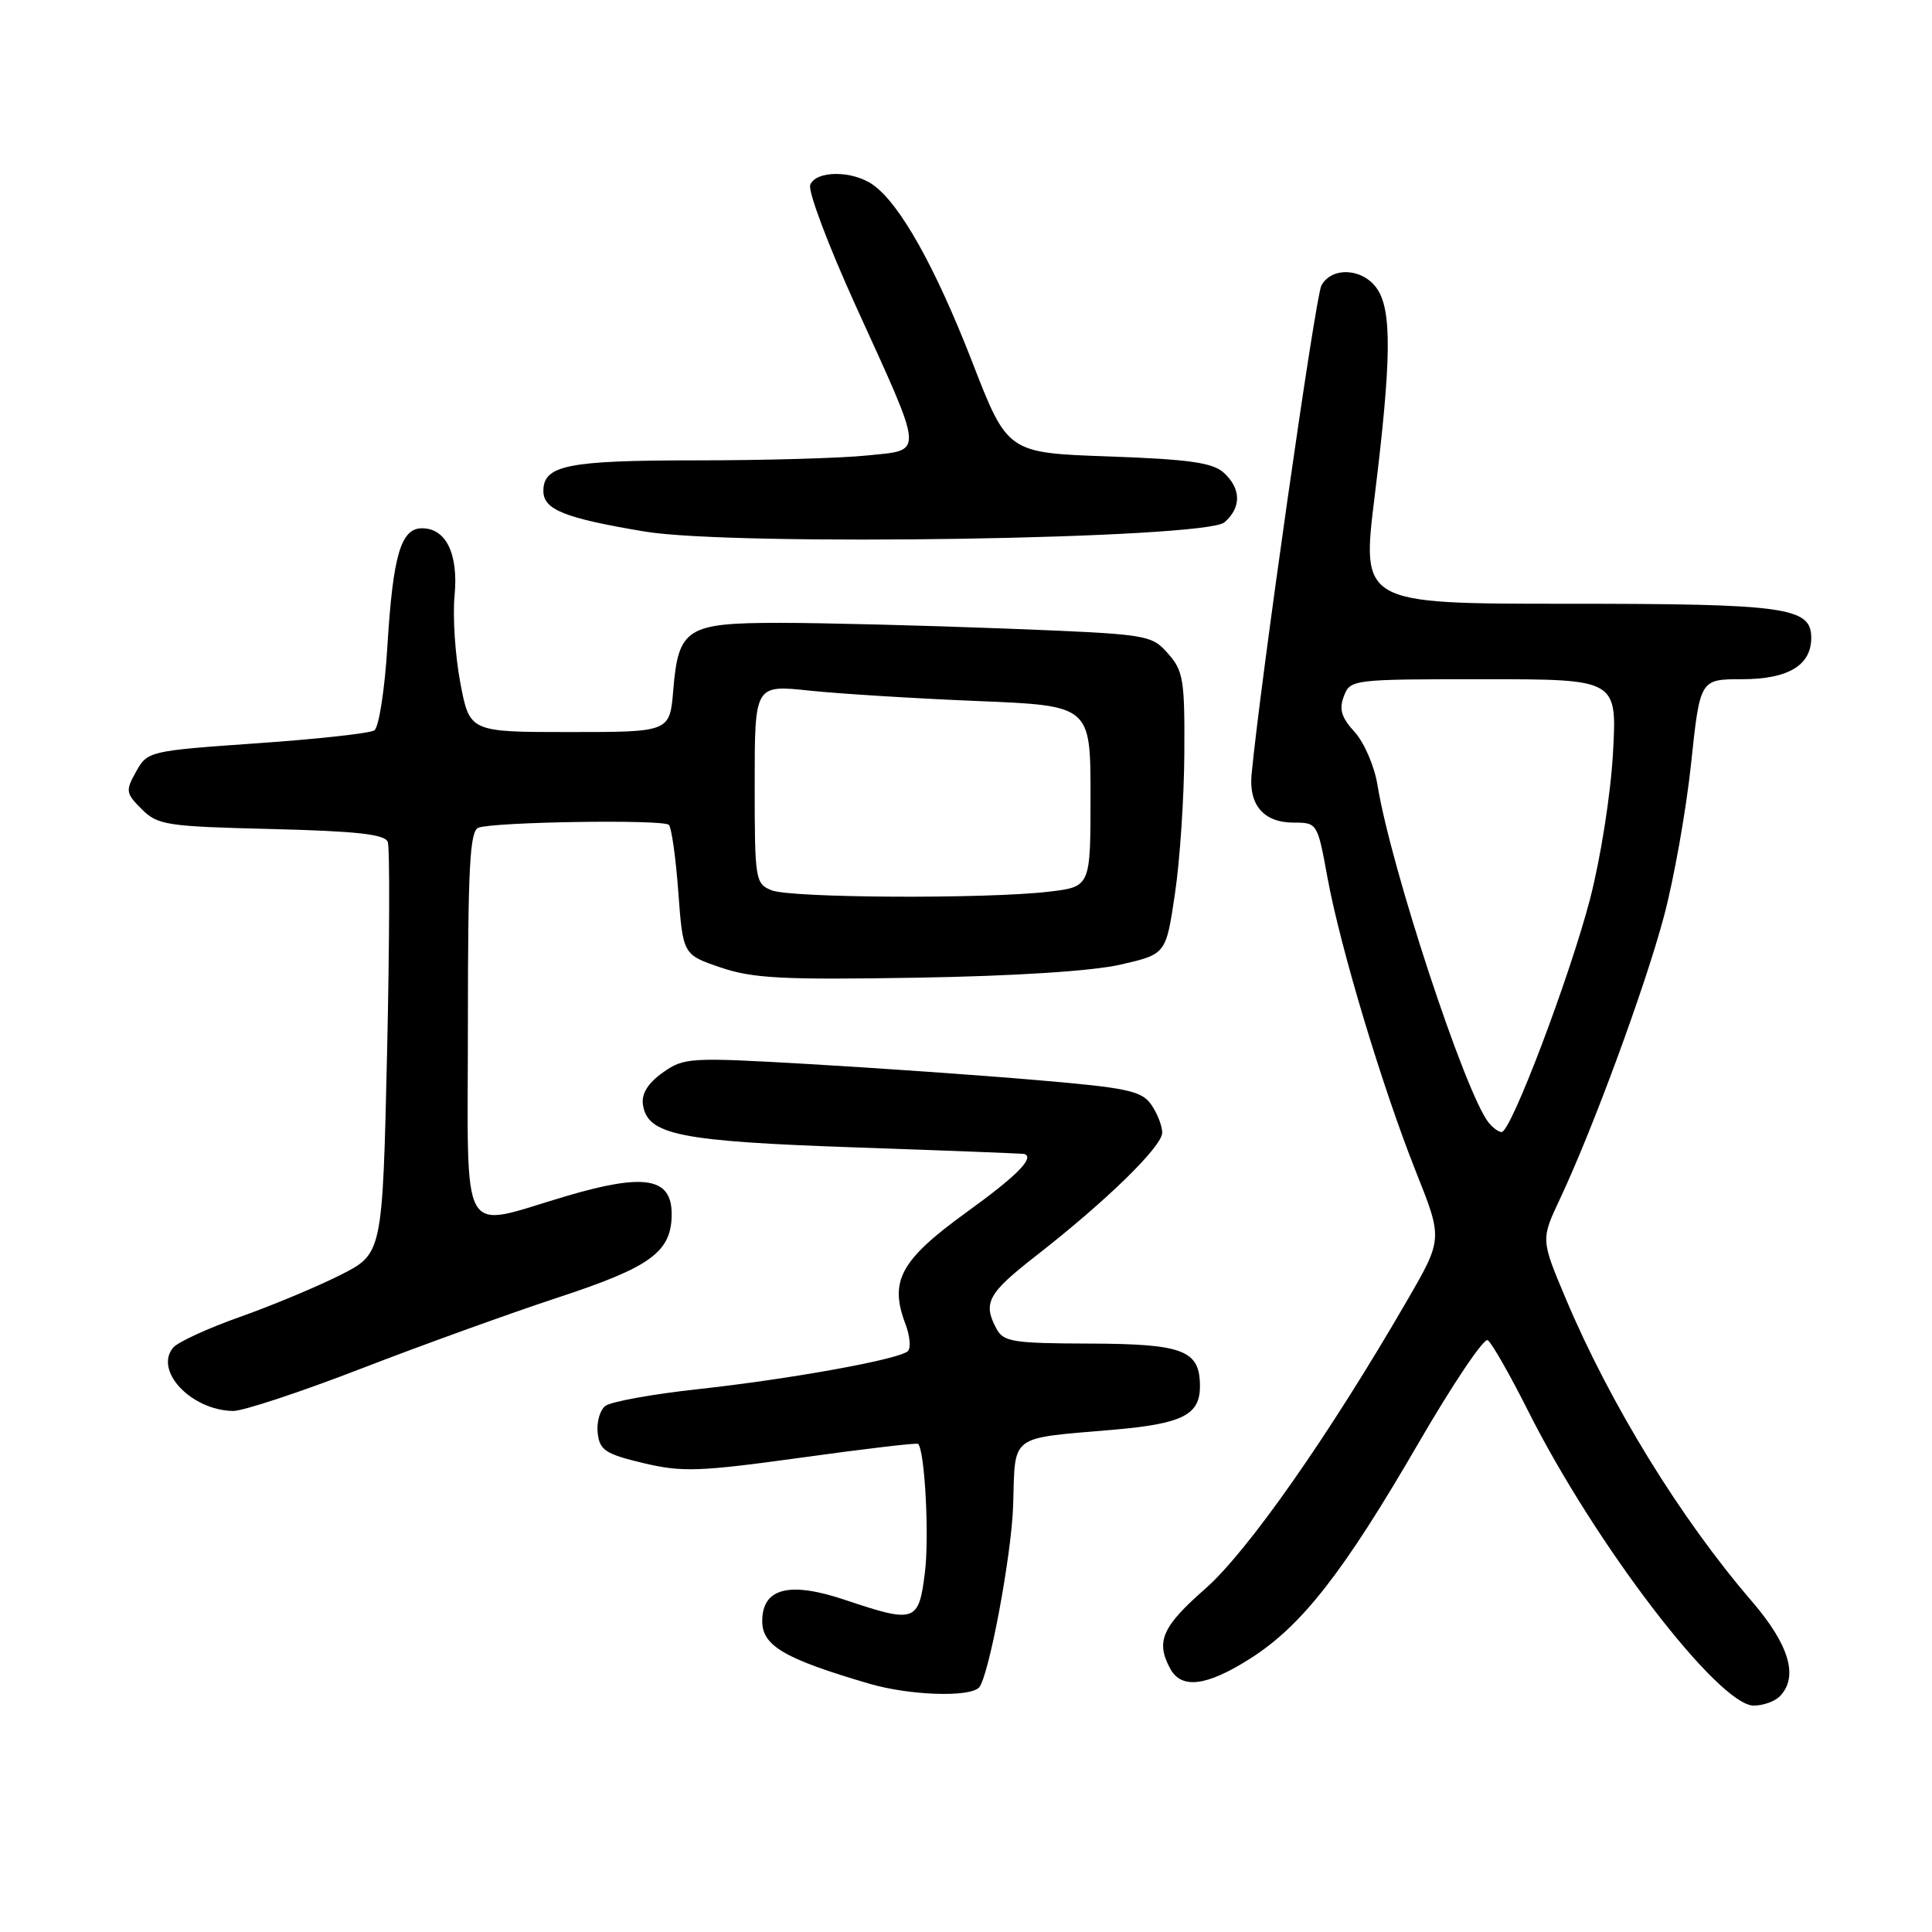 <?xml version="1.0" encoding="UTF-8" standalone="no"?>
<!DOCTYPE svg PUBLIC "-//W3C//DTD SVG 1.1//EN" "http://www.w3.org/Graphics/SVG/1.1/DTD/svg11.dtd" >
<svg xmlns="http://www.w3.org/2000/svg" xmlns:xlink="http://www.w3.org/1999/xlink" version="1.1" viewBox="0 0 256 256">
 <g >
 <path fill="currentColor"
d=" M 235.80 224.80 C 238.36 222.24 237.12 217.98 232.12 212.17 C 222.66 201.18 213.37 186.07 207.47 172.07 C 204.17 164.24 204.17 164.24 206.70 158.87 C 211.03 149.67 217.95 130.90 220.46 121.50 C 221.79 116.55 223.41 107.44 224.07 101.25 C 225.26 90.00 225.26 90.00 230.80 90.00 C 236.94 90.00 240.00 88.17 240.00 84.51 C 240.00 80.46 236.67 80.00 207.65 80.00 C 180.39 80.00 180.39 80.00 182.15 65.75 C 184.38 47.64 184.45 41.09 182.44 38.22 C 180.55 35.52 176.44 35.31 175.09 37.84 C 174.29 39.32 166.99 90.48 165.84 102.62 C 165.46 106.69 167.47 109.00 171.41 109.00 C 174.54 109.00 174.58 109.06 175.89 116.25 C 177.60 125.58 183.16 144.06 187.65 155.34 C 191.17 164.17 191.17 164.17 186.44 172.34 C 176.11 190.19 165.32 205.59 159.69 210.53 C 153.99 215.53 153.12 217.50 155.04 221.07 C 156.53 223.87 159.88 223.45 165.69 219.75 C 172.51 215.41 178.02 208.34 187.94 191.25 C 192.48 183.42 196.62 177.26 197.13 177.58 C 197.64 177.90 200.03 182.08 202.44 186.87 C 211.33 204.59 227.72 226.00 232.38 226.00 C 233.60 226.00 235.14 225.46 235.80 224.80 Z  M 129.71 223.62 C 130.99 222.34 134.05 206.05 134.25 199.42 C 134.54 189.95 133.60 190.65 147.50 189.45 C 156.67 188.66 159.00 187.49 159.00 183.69 C 159.00 178.90 156.82 178.07 144.29 178.03 C 134.24 178.00 132.96 177.80 132.04 176.07 C 130.20 172.64 130.88 171.39 137.25 166.42 C 146.61 159.13 154.00 151.91 154.00 150.08 C 154.00 149.18 153.34 147.51 152.54 146.36 C 151.27 144.54 149.38 144.14 137.29 143.11 C 129.71 142.46 116.13 141.51 107.12 140.99 C 91.34 140.08 90.63 140.13 87.81 142.13 C 85.85 143.53 84.99 144.92 85.19 146.35 C 85.77 150.38 89.96 151.23 113.42 152.04 C 125.56 152.46 135.61 152.85 135.75 152.91 C 137.11 153.42 134.72 155.83 128.00 160.68 C 119.33 166.96 117.81 169.74 119.97 175.42 C 120.58 177.02 120.72 178.65 120.29 179.04 C 119.07 180.14 104.68 182.74 92.50 184.07 C 86.45 184.73 80.91 185.73 80.20 186.30 C 79.48 186.87 79.03 188.49 79.20 189.91 C 79.46 192.17 80.24 192.67 85.26 193.87 C 90.41 195.09 92.64 195.01 106.20 193.14 C 114.54 191.98 121.50 191.16 121.65 191.32 C 122.55 192.21 123.15 203.65 122.55 208.41 C 121.74 214.94 121.24 215.11 112.02 212.01 C 104.58 209.50 101.00 210.42 101.00 214.82 C 101.00 218.08 103.96 219.81 115.19 223.10 C 120.48 224.65 128.40 224.93 129.71 223.62 Z  M 47.88 181.34 C 55.92 178.23 67.67 173.99 73.99 171.91 C 86.28 167.87 89.00 165.87 89.00 160.86 C 89.00 156.05 85.43 155.43 75.10 158.47 C 60.63 162.73 62.00 165.13 62.00 135.61 C 62.00 114.93 62.26 110.12 63.38 109.68 C 65.43 108.90 87.88 108.55 88.63 109.30 C 88.98 109.65 89.55 113.66 89.88 118.22 C 90.50 126.50 90.50 126.50 95.50 128.20 C 99.74 129.64 103.70 129.85 121.50 129.55 C 134.52 129.33 144.78 128.67 148.50 127.81 C 154.50 126.43 154.50 126.43 155.68 118.46 C 156.34 114.08 156.90 105.69 156.93 99.81 C 156.99 90.08 156.80 88.88 154.75 86.58 C 152.54 84.08 152.18 84.03 133.00 83.28 C 122.28 82.87 108.90 82.53 103.27 82.53 C 90.98 82.54 89.89 83.23 89.21 91.45 C 88.75 97.00 88.75 97.00 75.49 97.00 C 62.23 97.00 62.23 97.00 60.99 90.45 C 60.31 86.85 59.97 81.68 60.23 78.96 C 60.76 73.41 59.12 70.00 55.92 70.00 C 53.12 70.00 52.07 73.57 51.33 85.64 C 50.98 91.40 50.20 96.39 49.60 96.78 C 48.99 97.17 41.99 97.94 34.03 98.49 C 19.76 99.49 19.55 99.54 18.04 102.23 C 16.61 104.79 16.66 105.10 18.78 107.22 C 20.89 109.33 22.05 109.51 35.96 109.85 C 47.19 110.13 50.99 110.54 51.38 111.55 C 51.66 112.28 51.62 124.86 51.29 139.51 C 50.68 166.13 50.68 166.13 45.09 168.95 C 42.02 170.50 36.02 173.00 31.77 174.51 C 27.52 176.01 23.55 177.84 22.94 178.57 C 20.39 181.64 25.34 186.87 30.88 186.96 C 32.19 186.98 39.84 184.45 47.88 181.34 Z  M 162.25 69.21 C 164.51 67.24 164.47 64.74 162.15 62.63 C 160.67 61.30 157.56 60.86 146.90 60.48 C 133.50 60.01 133.50 60.01 128.82 47.95 C 123.93 35.37 119.23 26.97 115.65 24.47 C 112.92 22.56 108.10 22.58 107.36 24.50 C 107.04 25.33 109.75 32.51 113.36 40.46 C 122.57 60.70 122.48 59.56 114.92 60.35 C 111.50 60.71 101.32 61.00 92.29 61.00 C 75.20 61.00 72.00 61.64 72.00 65.06 C 72.00 67.53 74.81 68.66 85.42 70.43 C 97.27 72.41 159.71 71.42 162.25 69.21 Z  M 197.25 148.75 C 194.14 144.85 184.28 114.90 182.52 104.00 C 182.12 101.53 180.76 98.38 179.50 97.00 C 177.74 95.07 177.41 93.98 178.07 92.25 C 178.92 90.03 179.20 90.00 196.60 90.00 C 214.27 90.00 214.27 90.00 213.73 99.75 C 213.43 105.22 212.09 113.74 210.68 119.16 C 207.98 129.50 200.21 150.00 198.98 150.00 C 198.58 150.00 197.80 149.44 197.25 148.75 Z  M 102.25 117.97 C 100.08 117.10 100.00 116.62 100.00 103.90 C 100.00 90.74 100.00 90.74 107.25 91.51 C 111.24 91.93 121.25 92.55 129.50 92.89 C 144.50 93.50 144.50 93.50 144.50 105.50 C 144.50 117.50 144.50 117.50 139.00 118.15 C 130.73 119.13 104.82 119.00 102.25 117.97 Z "/>
</g>
</svg>